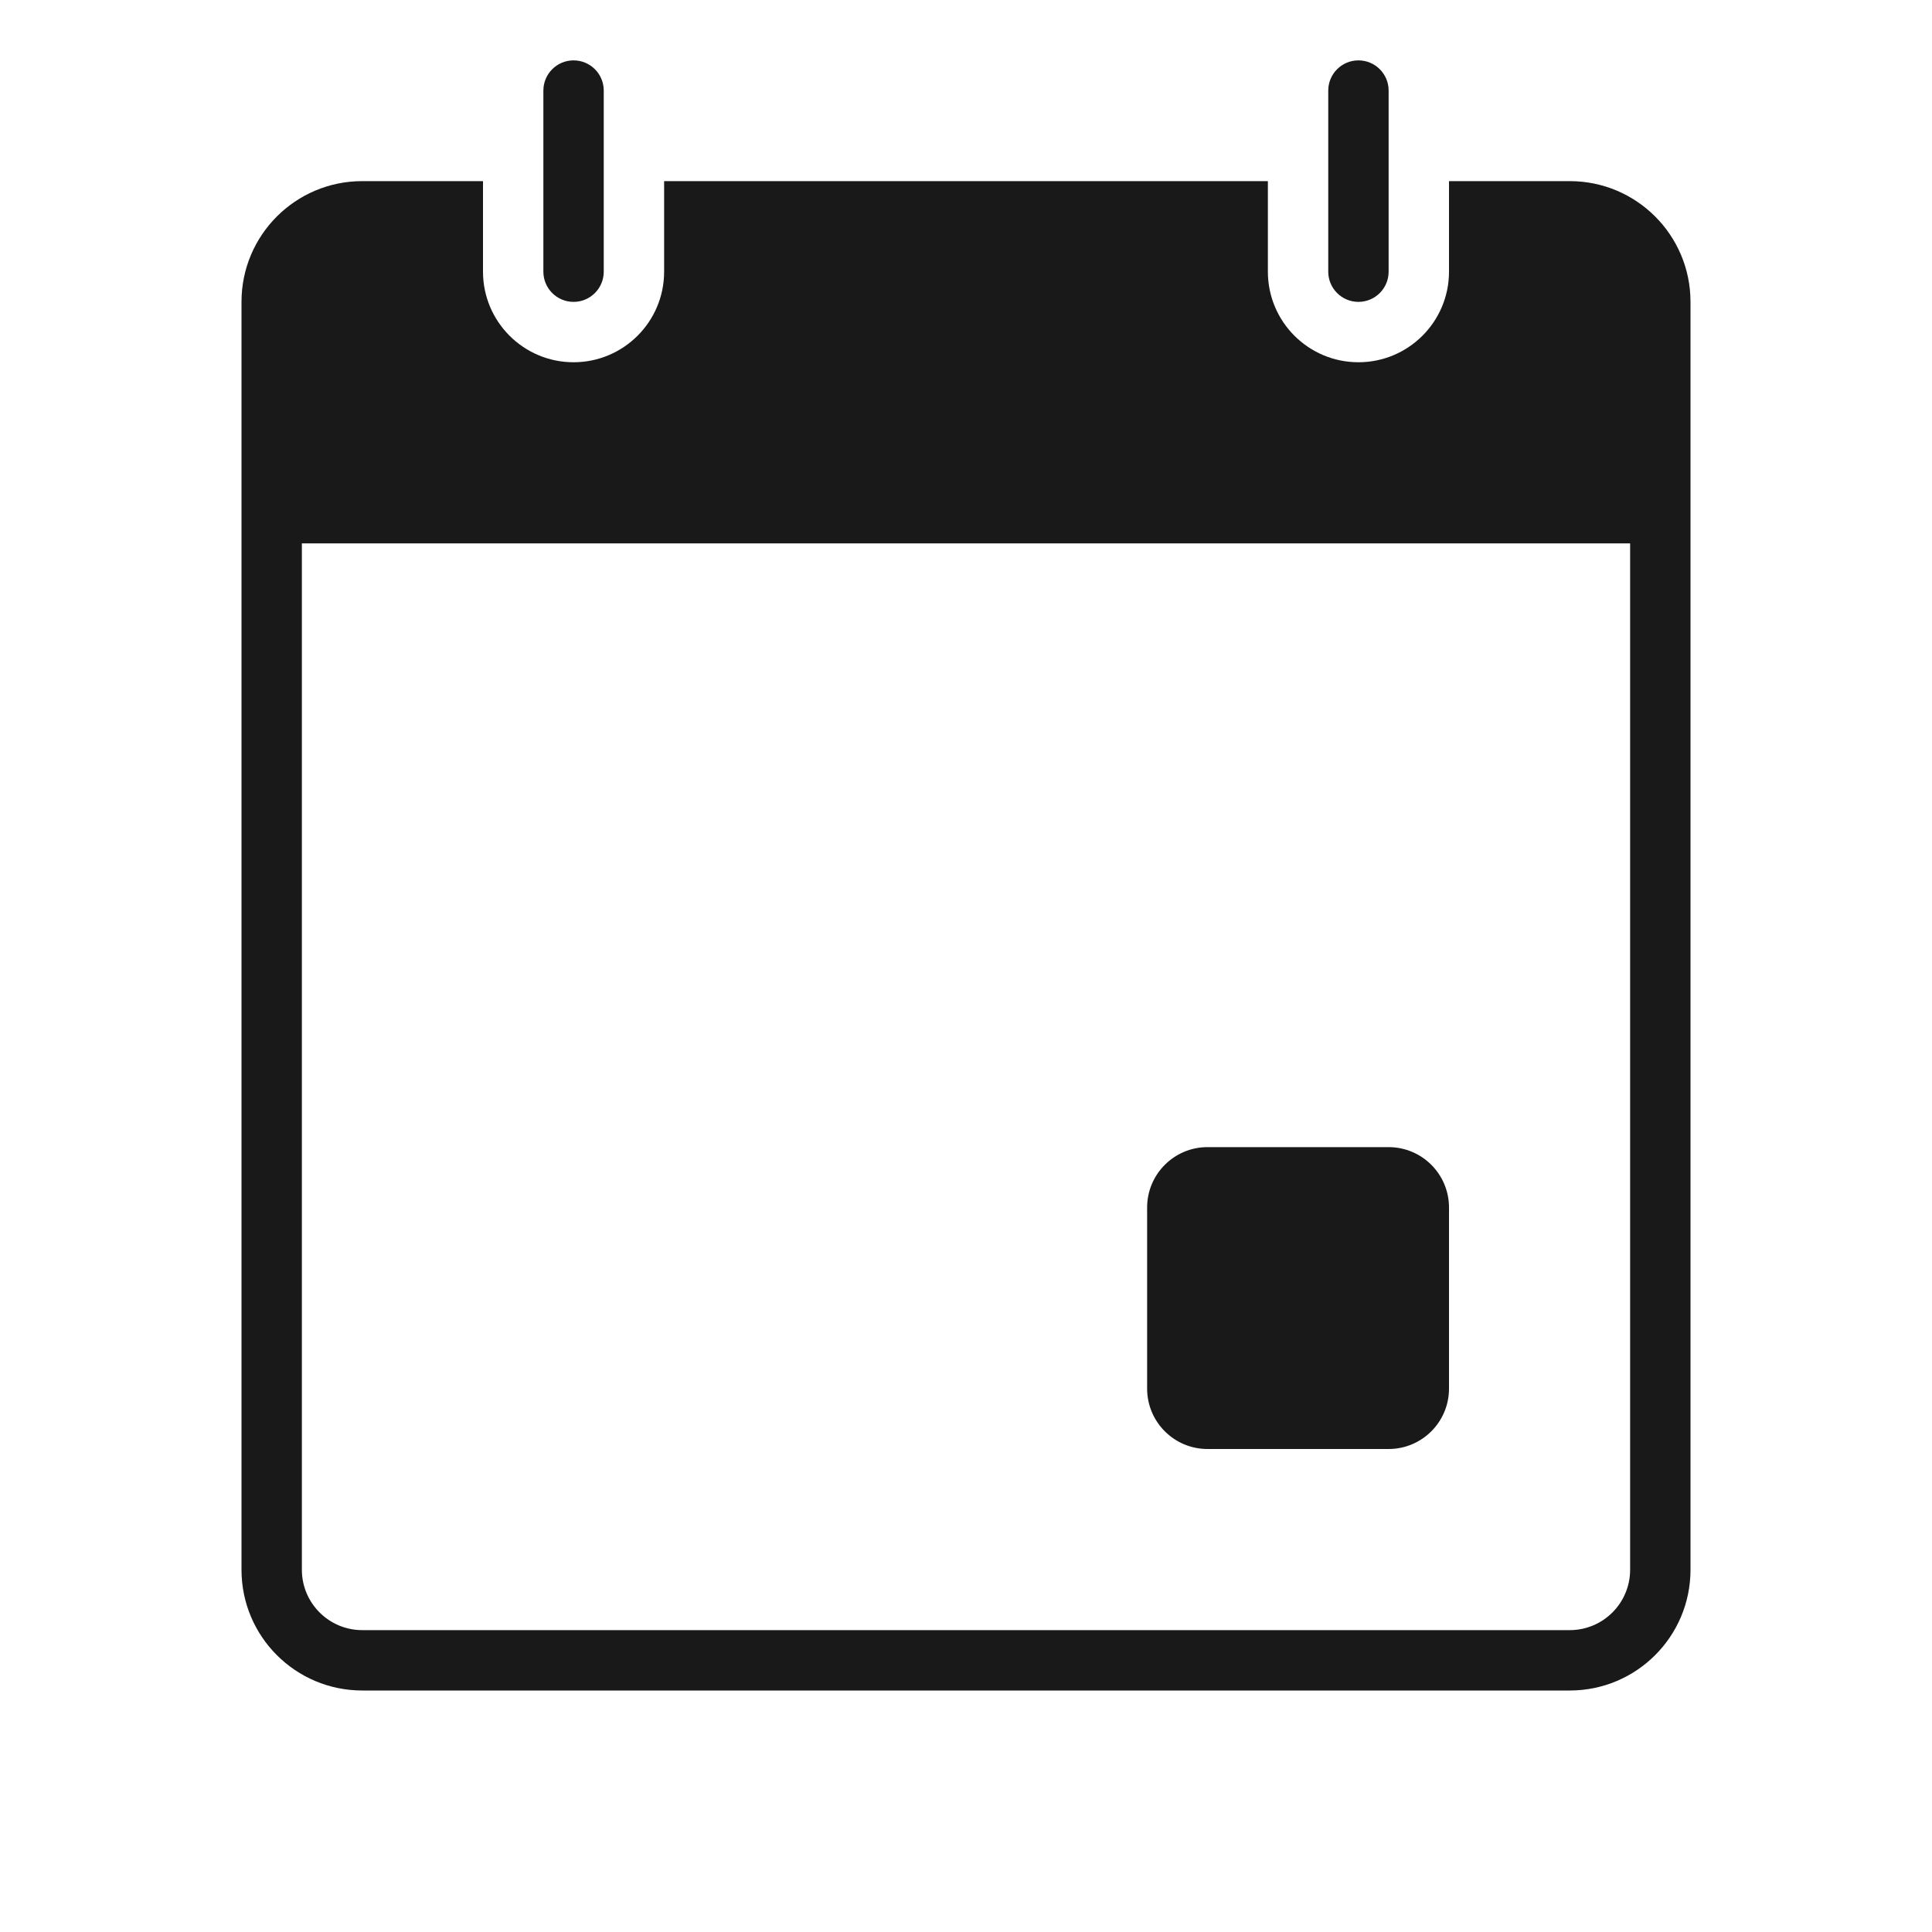 <svg width="32" height="32" viewBox="0 0 32 32" fill="none" xmlns="http://www.w3.org/2000/svg">
<g opacity="0.9">
<path d="M9 1.5C9 1.224 9.224 1 9.5 1C9.776 1 10 1.224 10 1.5V4.5C10 4.776 9.776 5 9.5 5C9.224 5 9 4.776 9 4.5V1.5Z" fill="black"/>
<path d="M19 20C19 19.448 19.448 19 20 19H23C23.552 19 24 19.448 24 20V23C24 23.552 23.552 24 23 24H20C19.448 24 19 23.552 19 23V20Z" fill="black"/>
<path fill-rule="evenodd" clip-rule="evenodd" d="M28 26V5C28 3.895 27.105 3 26 3H24V4.5C24 5.328 23.328 6 22.5 6C21.672 6 21 5.328 21 4.5V3H11V4.5C11 5.328 10.328 6 9.5 6C8.672 6 8 5.328 8 4.5V3H6C4.895 3 4 3.895 4 5V26C4 27.105 4.895 28 6 28H26C27.105 28 28 27.105 28 26ZM27 26V9H5V26C5 26.552 5.448 27 6 27H26C26.552 27 27 26.552 27 26Z" fill="black"/>
<path d="M22.5 1C22.224 1 22 1.224 22 1.5V4.5C22 4.776 22.224 5 22.5 5C22.776 5 23 4.776 23 4.5V1.5C23 1.224 22.776 1 22.5 1Z" fill="black"/>
</g>
</svg>
